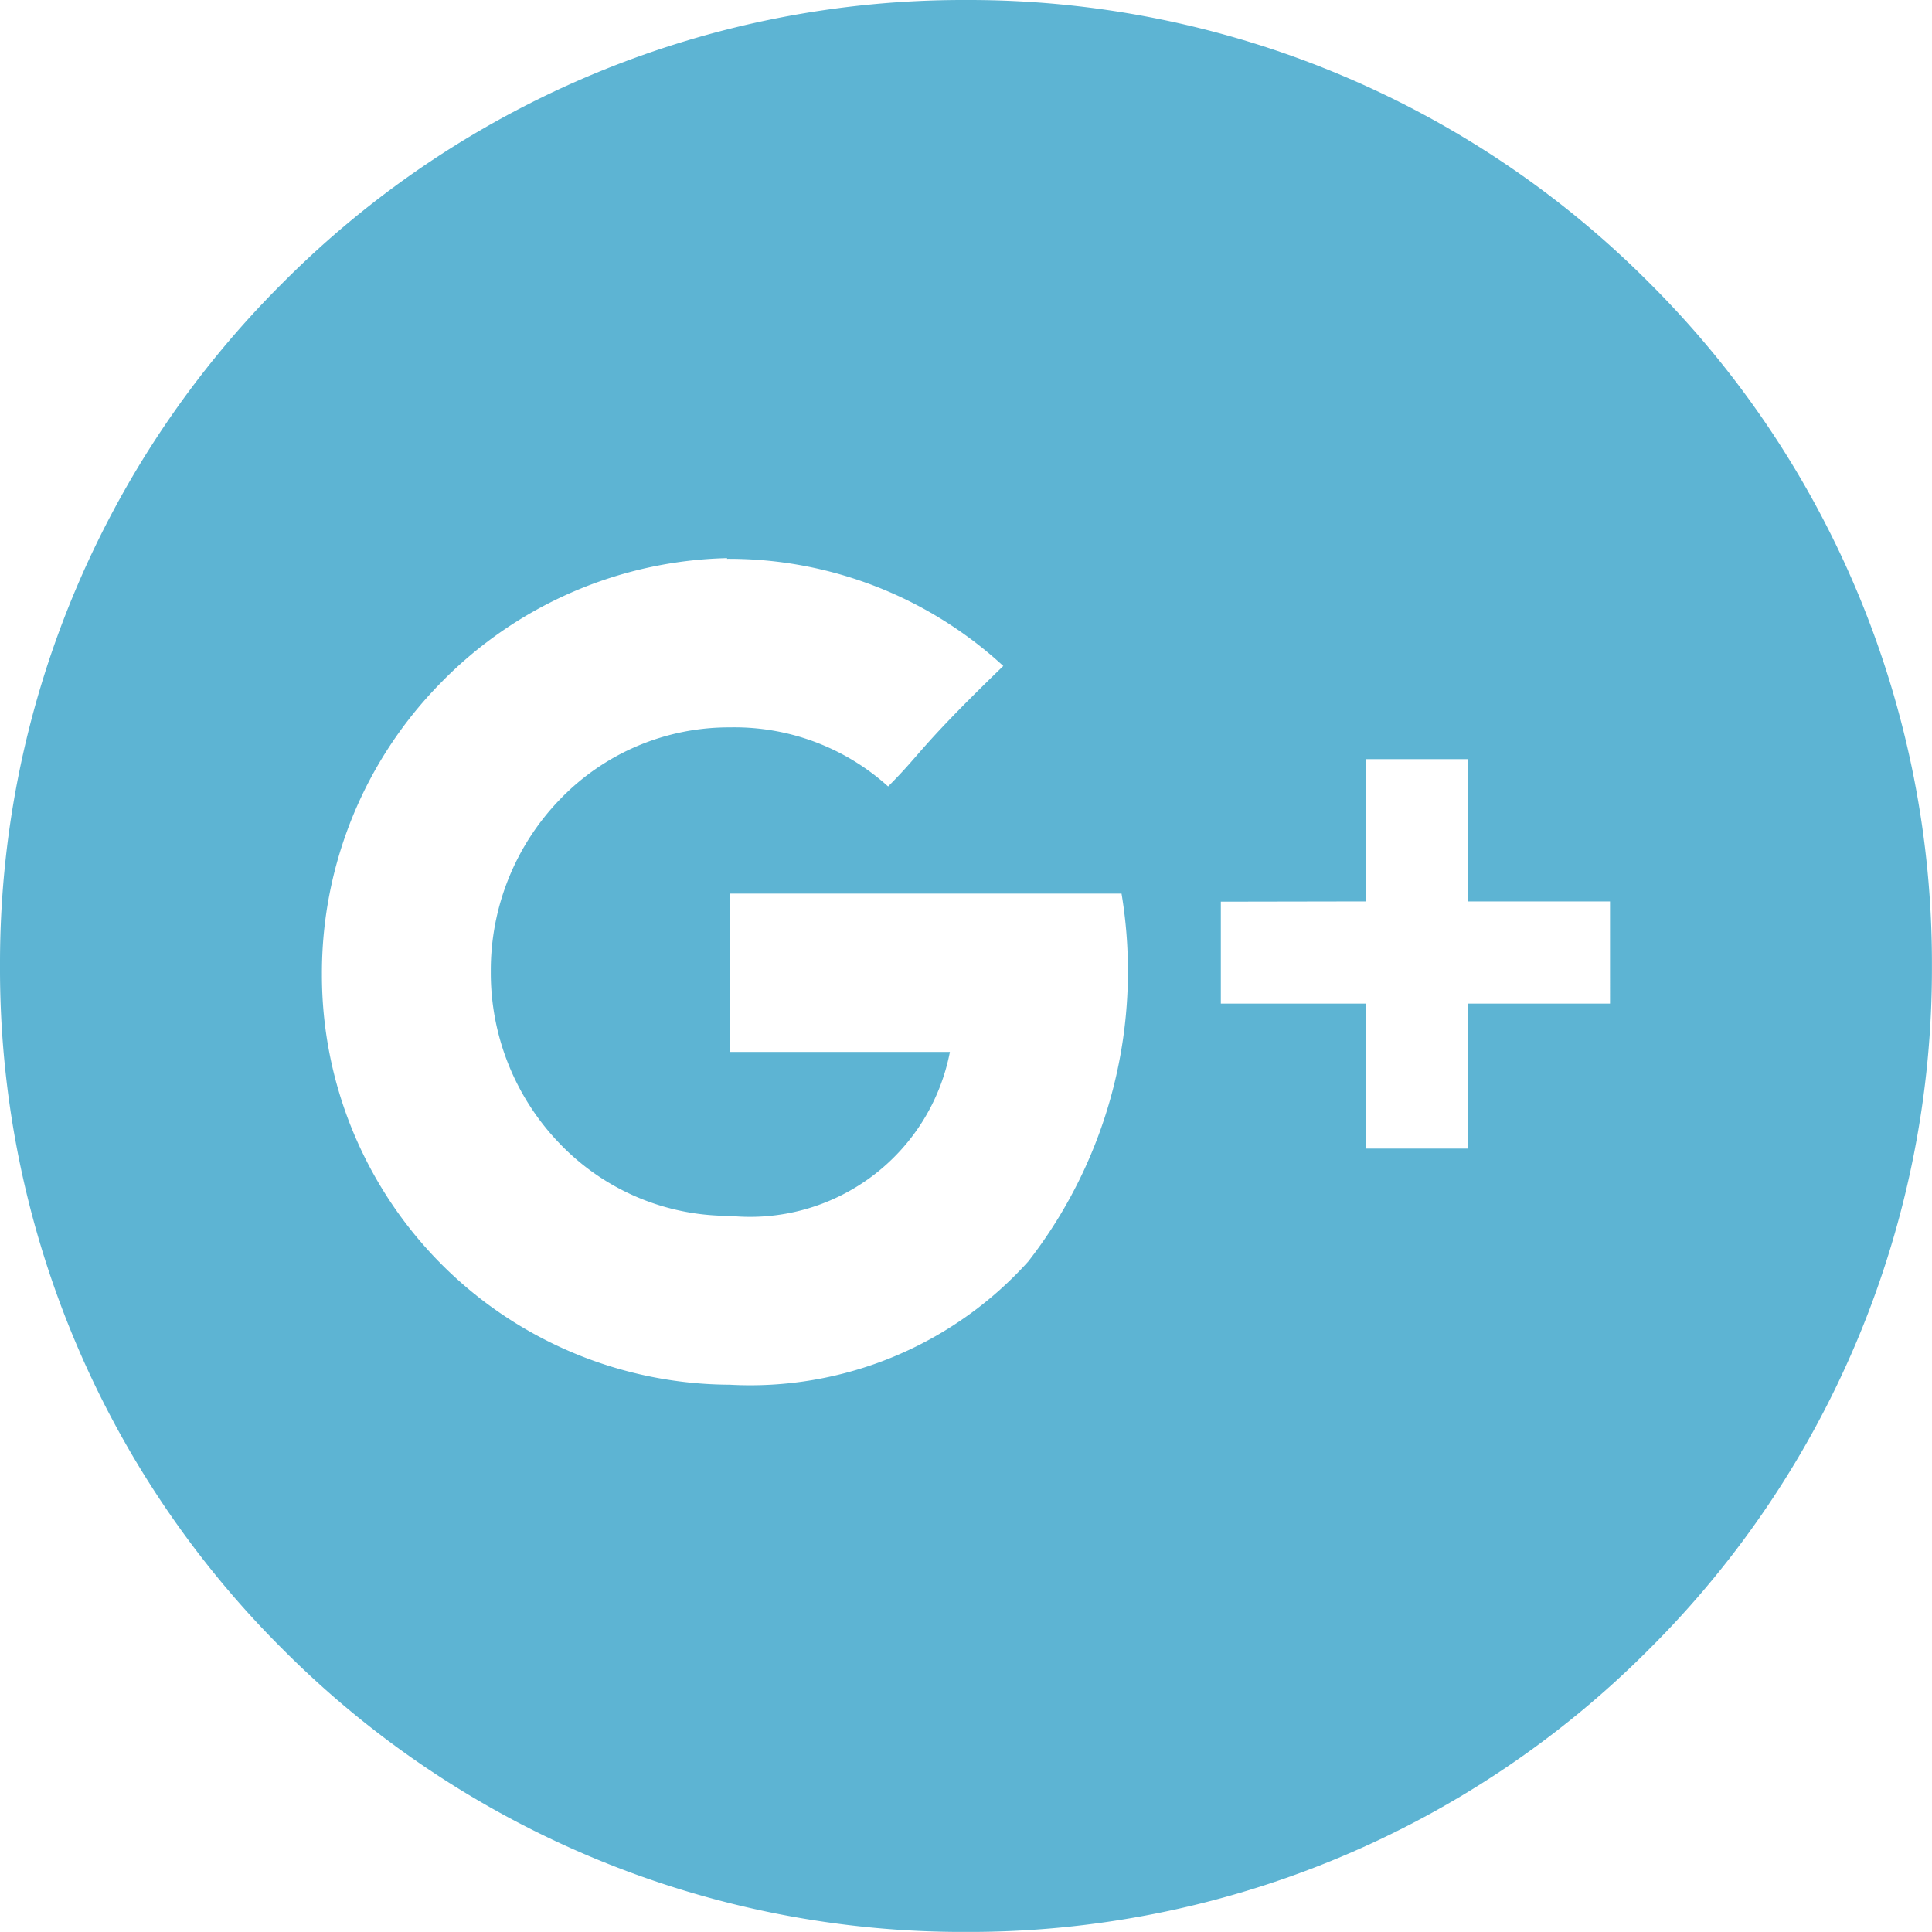 <svg xmlns="http://www.w3.org/2000/svg" viewBox="0 0 30.649 30.647">
  <defs>
    <style>
      .cls-1 {
        fill: #5db4d3;
      }
    </style>
  </defs>
  <path id="Exclusion_1" data-name="Exclusion 1" class="cls-1" d="M-5490.676,417.648a15.228,15.228,0,0,1-10.839-4.485A15.223,15.223,0,0,1-5506,402.325a15.226,15.226,0,0,1,4.486-10.839A15.226,15.226,0,0,1-5490.676,387a15.226,15.226,0,0,1,10.838,4.485,15.224,15.224,0,0,1,4.486,10.839,15.222,15.222,0,0,1-4.486,10.838A15.227,15.227,0,0,1-5490.676,417.648Zm-3.789-21.794a6.554,6.554,0,0,0-4.539,1.975,6.56,6.56,0,0,0-1.889,4.624,6.5,6.5,0,0,0,6.47,6.514,5.934,5.934,0,0,0,4.734-1.954,7.5,7.5,0,0,0,1.481-5.837h-6.215v2.512h3.492a3.228,3.228,0,0,1-3.492,2.6,3.717,3.717,0,0,1-2.691-1.139,3.9,3.9,0,0,1-1.1-2.735,3.9,3.9,0,0,1,1.1-2.736,3.717,3.717,0,0,1,2.691-1.139,3.637,3.637,0,0,1,2.512.937c.2-.2.318-.335.452-.489l0,0c.229-.262.514-.589,1.375-1.422a6.425,6.425,0,0,0-4.384-1.7Zm7.832,5.45v1.617h2.3v2.3h1.617v-2.3h2.257V401.3h-2.257v-2.257h-1.617V401.3Z" transform="translate(5506 -387)"/>
</svg>
